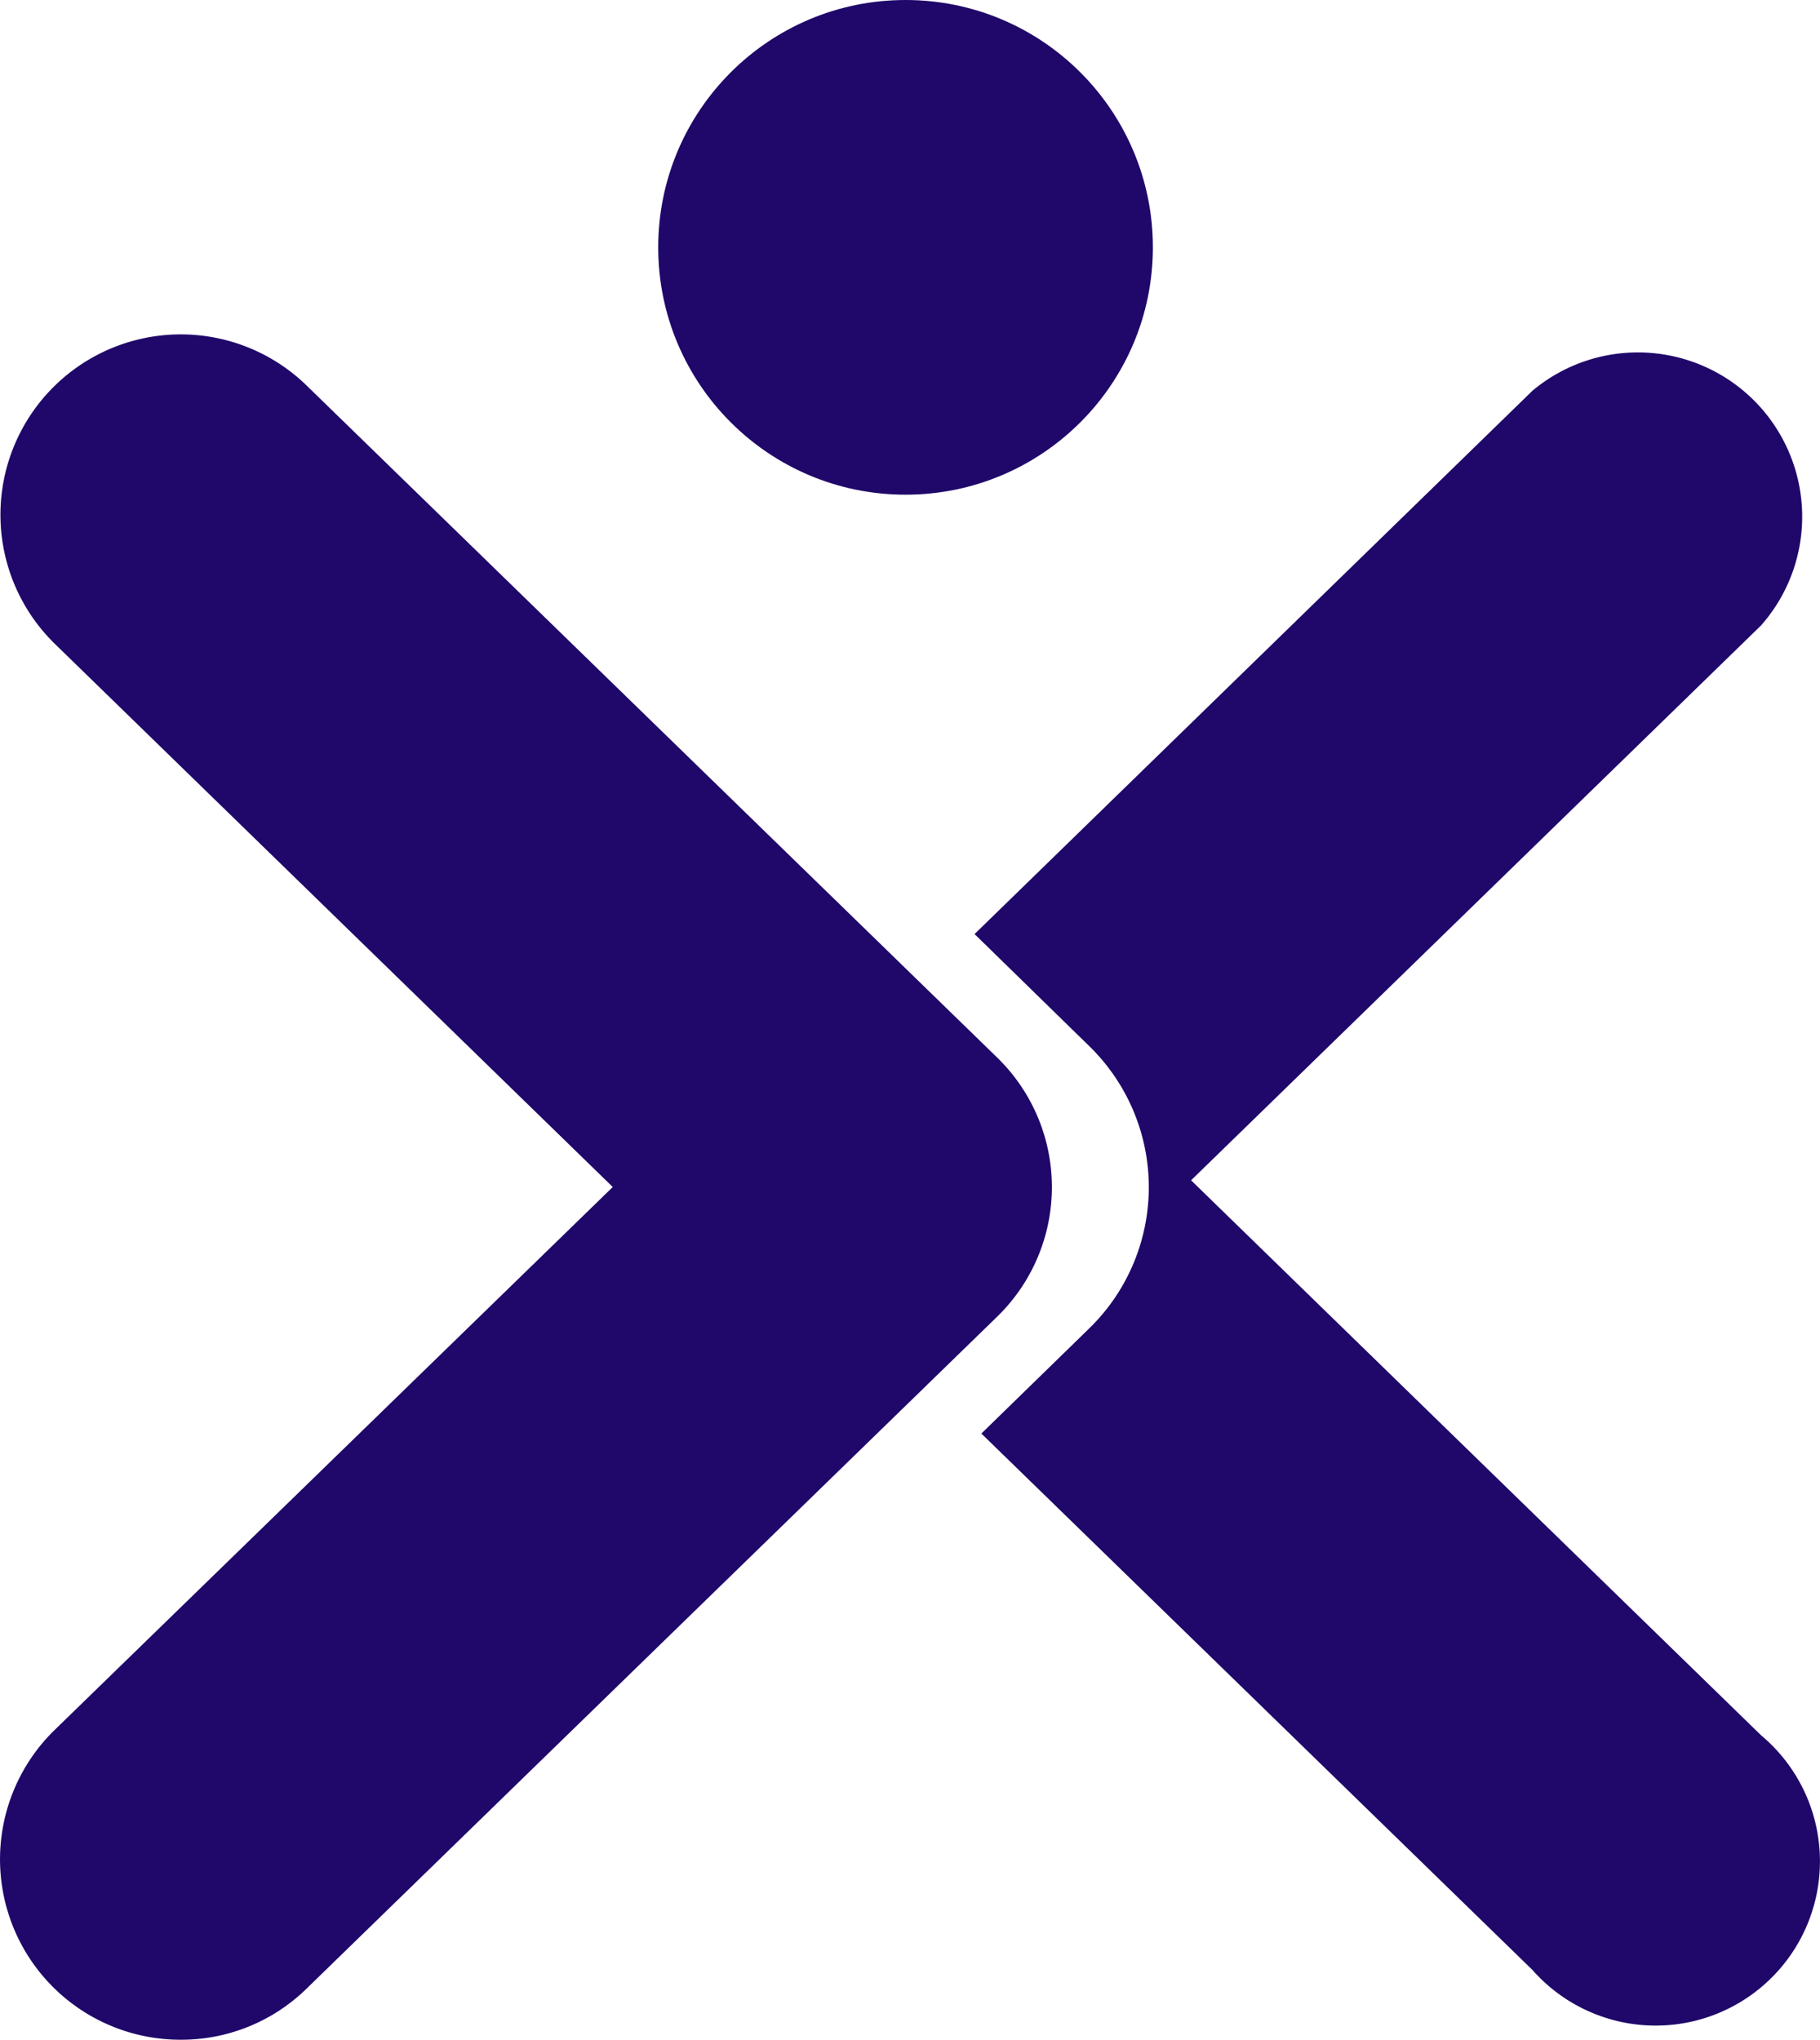 <svg id="Groupe_12" data-name="Groupe 12" xmlns="http://www.w3.org/2000/svg" width="38" height="42.585" viewBox="0 0 38 42.585">
  <path id="Tracé_2" data-name="Tracé 2" d="M89.222,55.277a3.43,3.43,0,1,1-4.773,4.9l-11.507-11.2,2.249-2.192a4.113,4.113,0,0,0,0-5.9L72.8,38.549,84.449,27.205a3.43,3.43,0,0,1,4.773,4.9L77.321,43.69Z" transform="translate(-52.452 -19.048)" fill="#20076a"/>
  <path id="Tracé_3" data-name="Tracé 3" d="M5.385,60.692a3.767,3.767,0,0,1-2.629-6.476L14.4,42.889,2.756,31.554a3.765,3.765,0,0,1,5.25-5.4L22.431,40.191a3.773,3.773,0,0,1,0,5.4L8.006,59.626A3.741,3.741,0,0,1,5.385,60.692Z" transform="translate(-1.606 -18.107)" fill="#20076a"/>
  <circle id="Ellipse_1" data-name="Ellipse 1" cx="5.164" cy="5.164" r="5.164" transform="translate(13.743)" fill="#20076a"/>
</svg>
